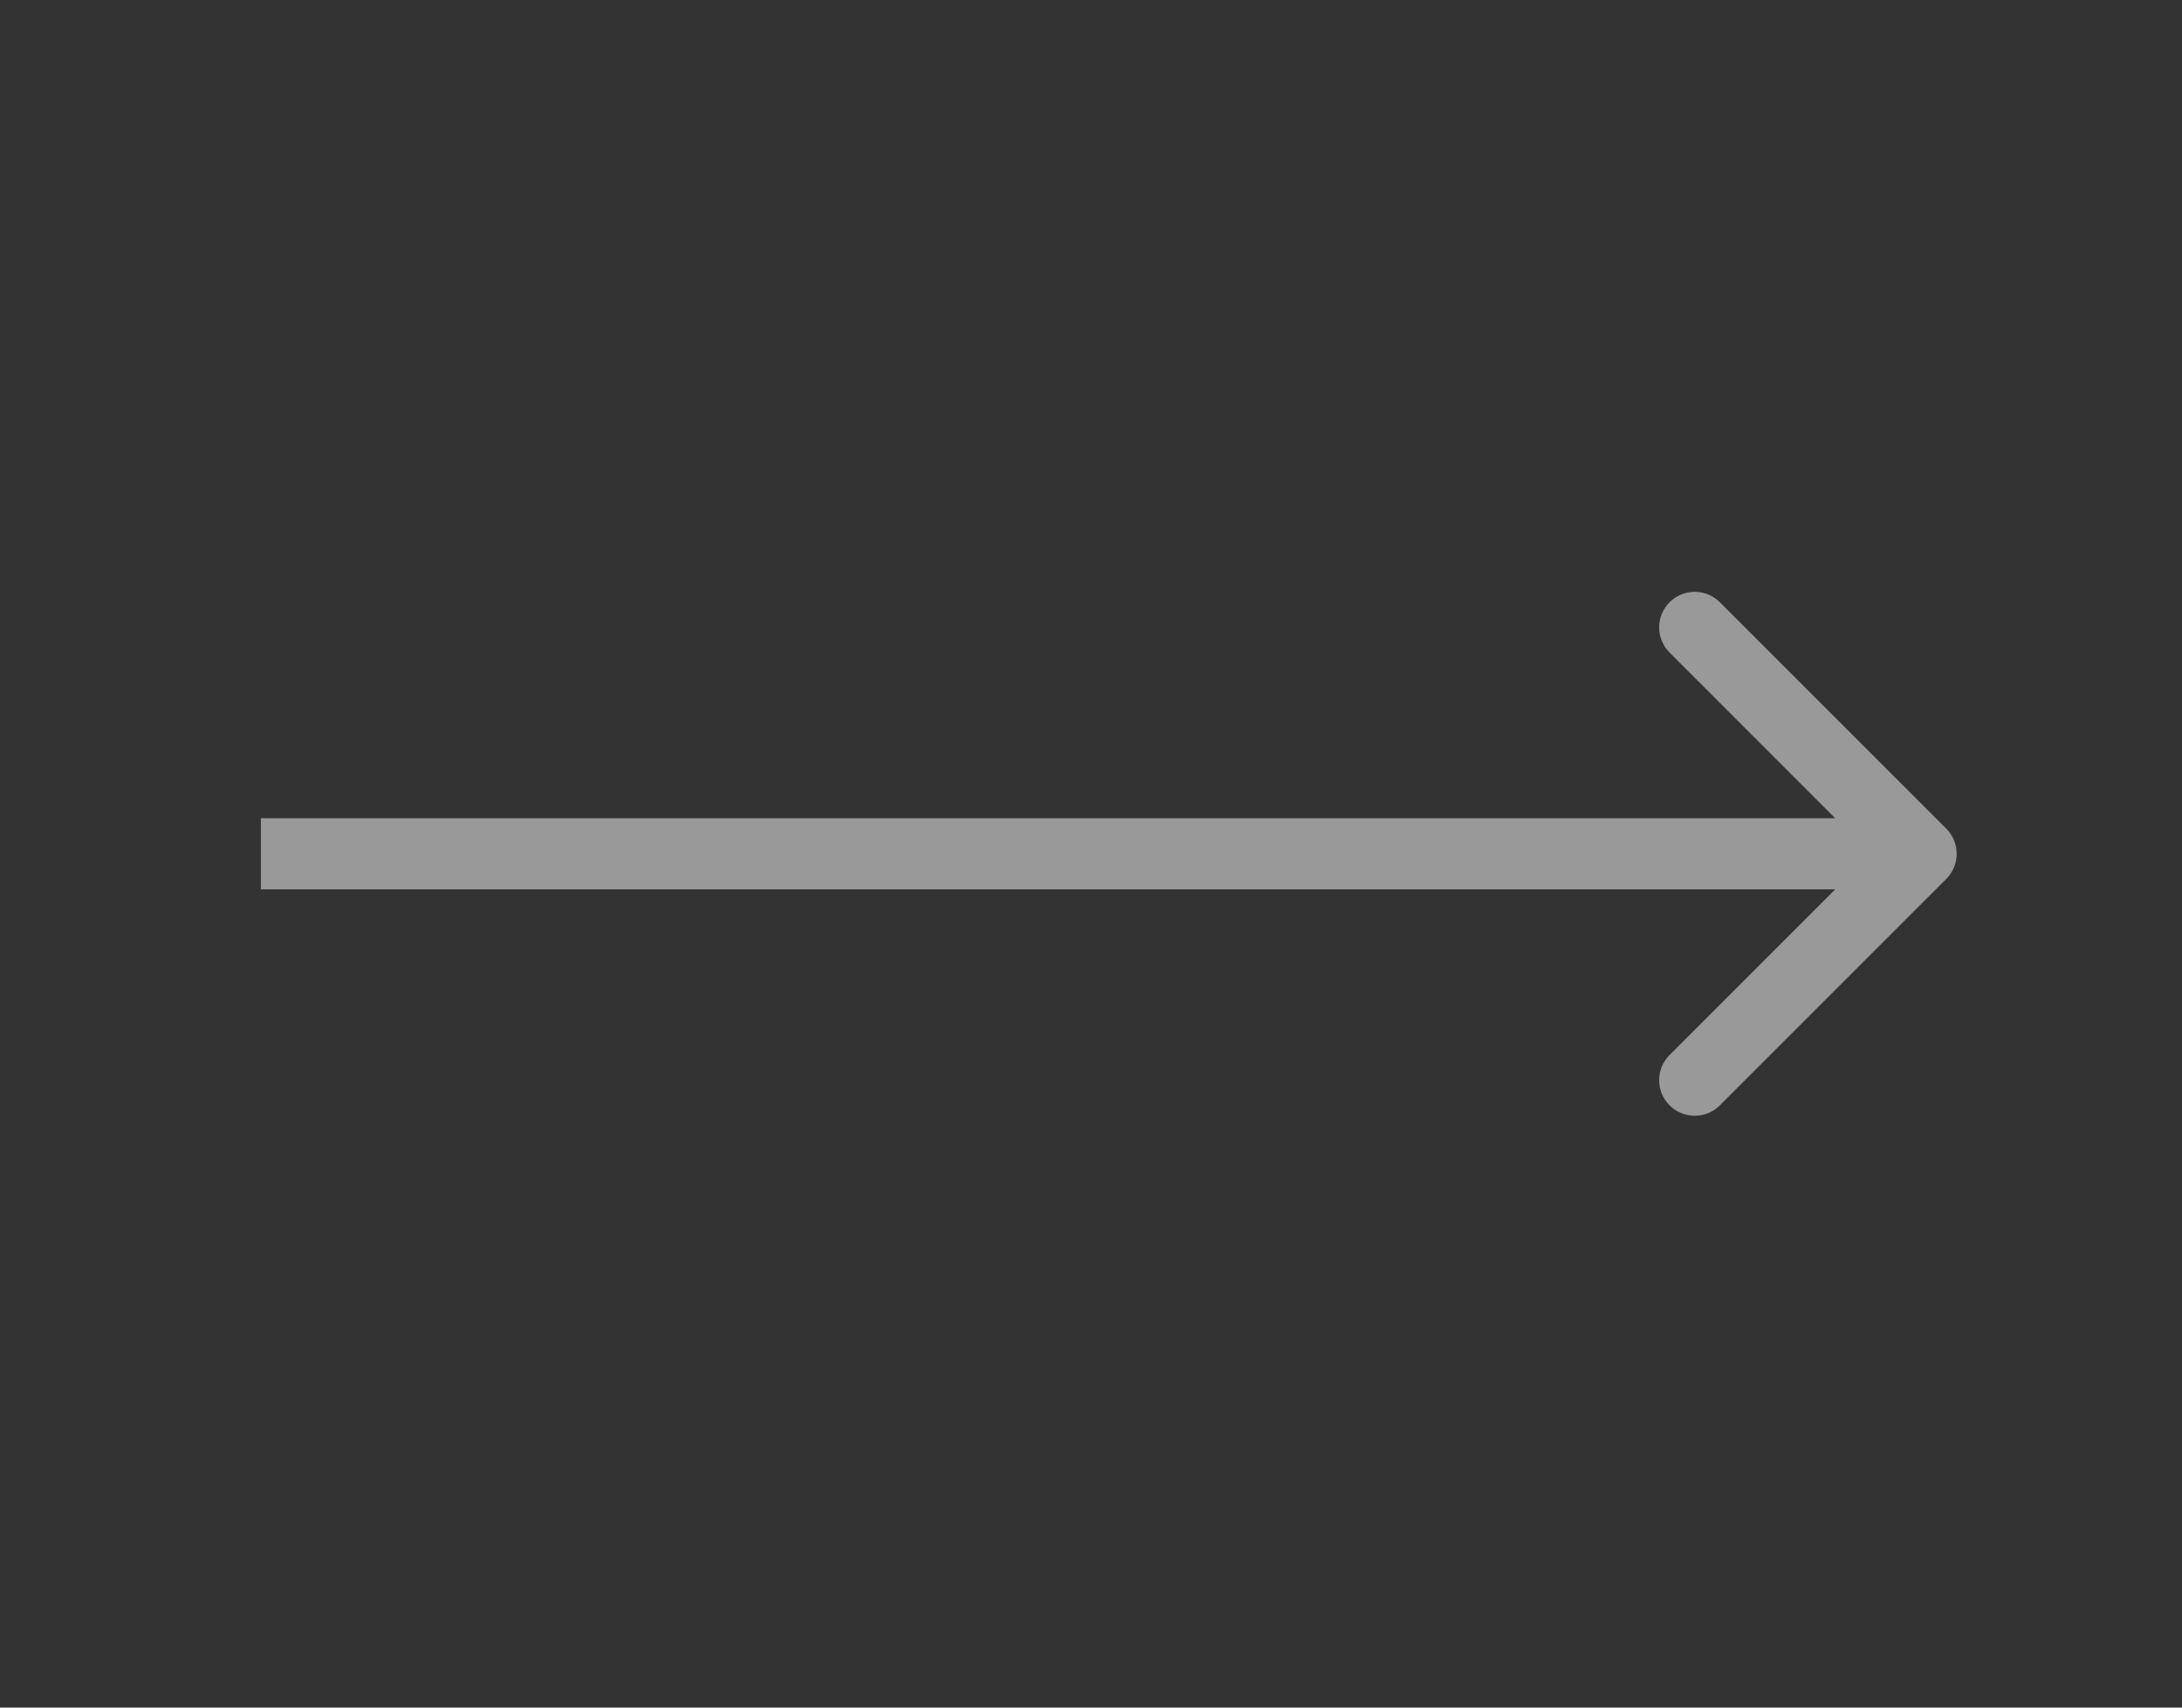<svg width="46" height="36" viewBox="0 0 46 36" fill="none" xmlns="http://www.w3.org/2000/svg">
<rect x="0" y="0" width="46" height="36" fill="#333333" stroke="none"/>
<path opacity="0.5" d="M41.03 17.47C41.323 17.763 41.323 18.237 41.03 18.53L36.257 23.303C35.965 23.596 35.49 23.596 35.197 23.303C34.904 23.01 34.904 22.535 35.197 22.243L39.439 18L35.197 13.757C34.904 13.464 34.904 12.99 35.197 12.697C35.49 12.404 35.965 12.404 36.257 12.697L41.03 17.47ZM5.5 17.25L40.5 17.25V18.75L5.5 18.75V17.25Z" fill="white"/>
</svg>
